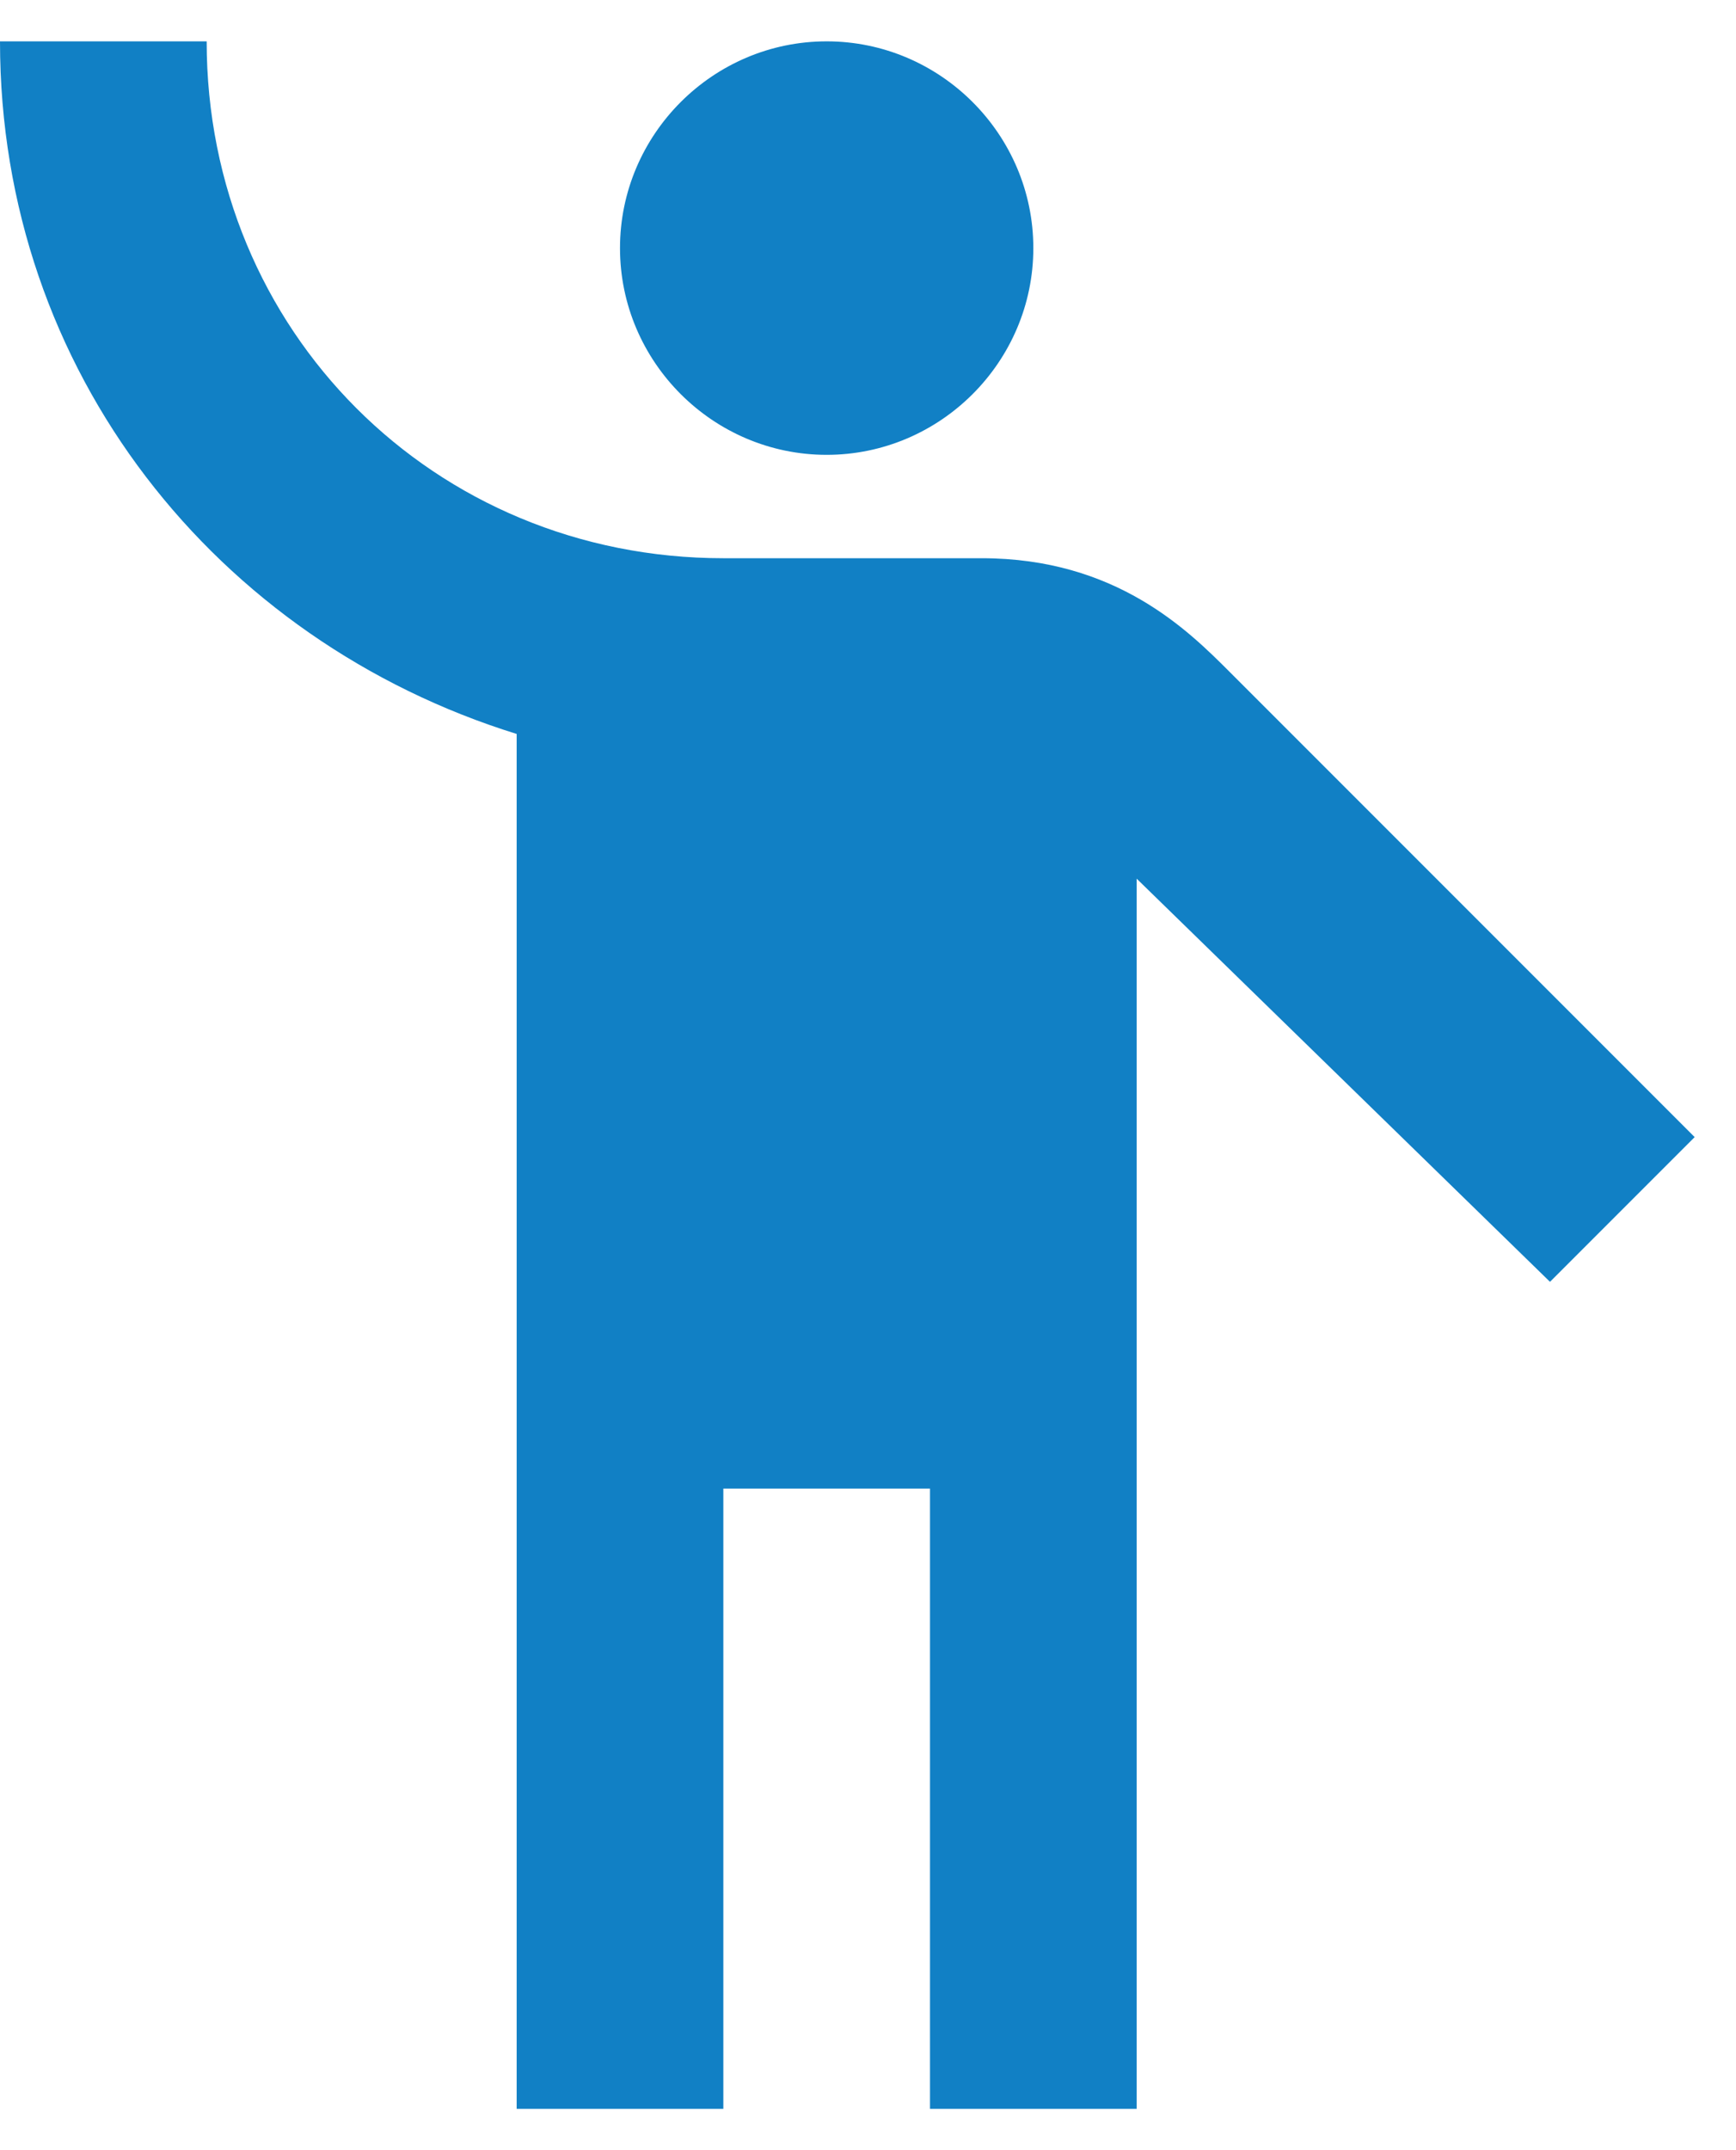 <svg width="21" height="26" viewBox="0 0 21 26" fill="none" xmlns="http://www.w3.org/2000/svg">
<path d="M10 0.5C11.375 0.5 12.5 1.625 12.5 3C12.5 4.375 11.375 5.5 10 5.5C8.625 5.5 7.5 4.375 7.5 3C7.5 1.625 8.625 0.5 10 0.5ZM14.875 8.125C14.375 7.625 13.5 6.75 11.875 6.75H8.75C5.25 6.75 2.5 4 2.5 0.5H0C0 4.5 2.625 7.75 6.25 8.875V25.5H8.75V18H11.25V25.5H13.75V10.625L18.75 15.5L20.5 13.75L14.875 8.125Z" fill="#1180C5"/>
</svg>
